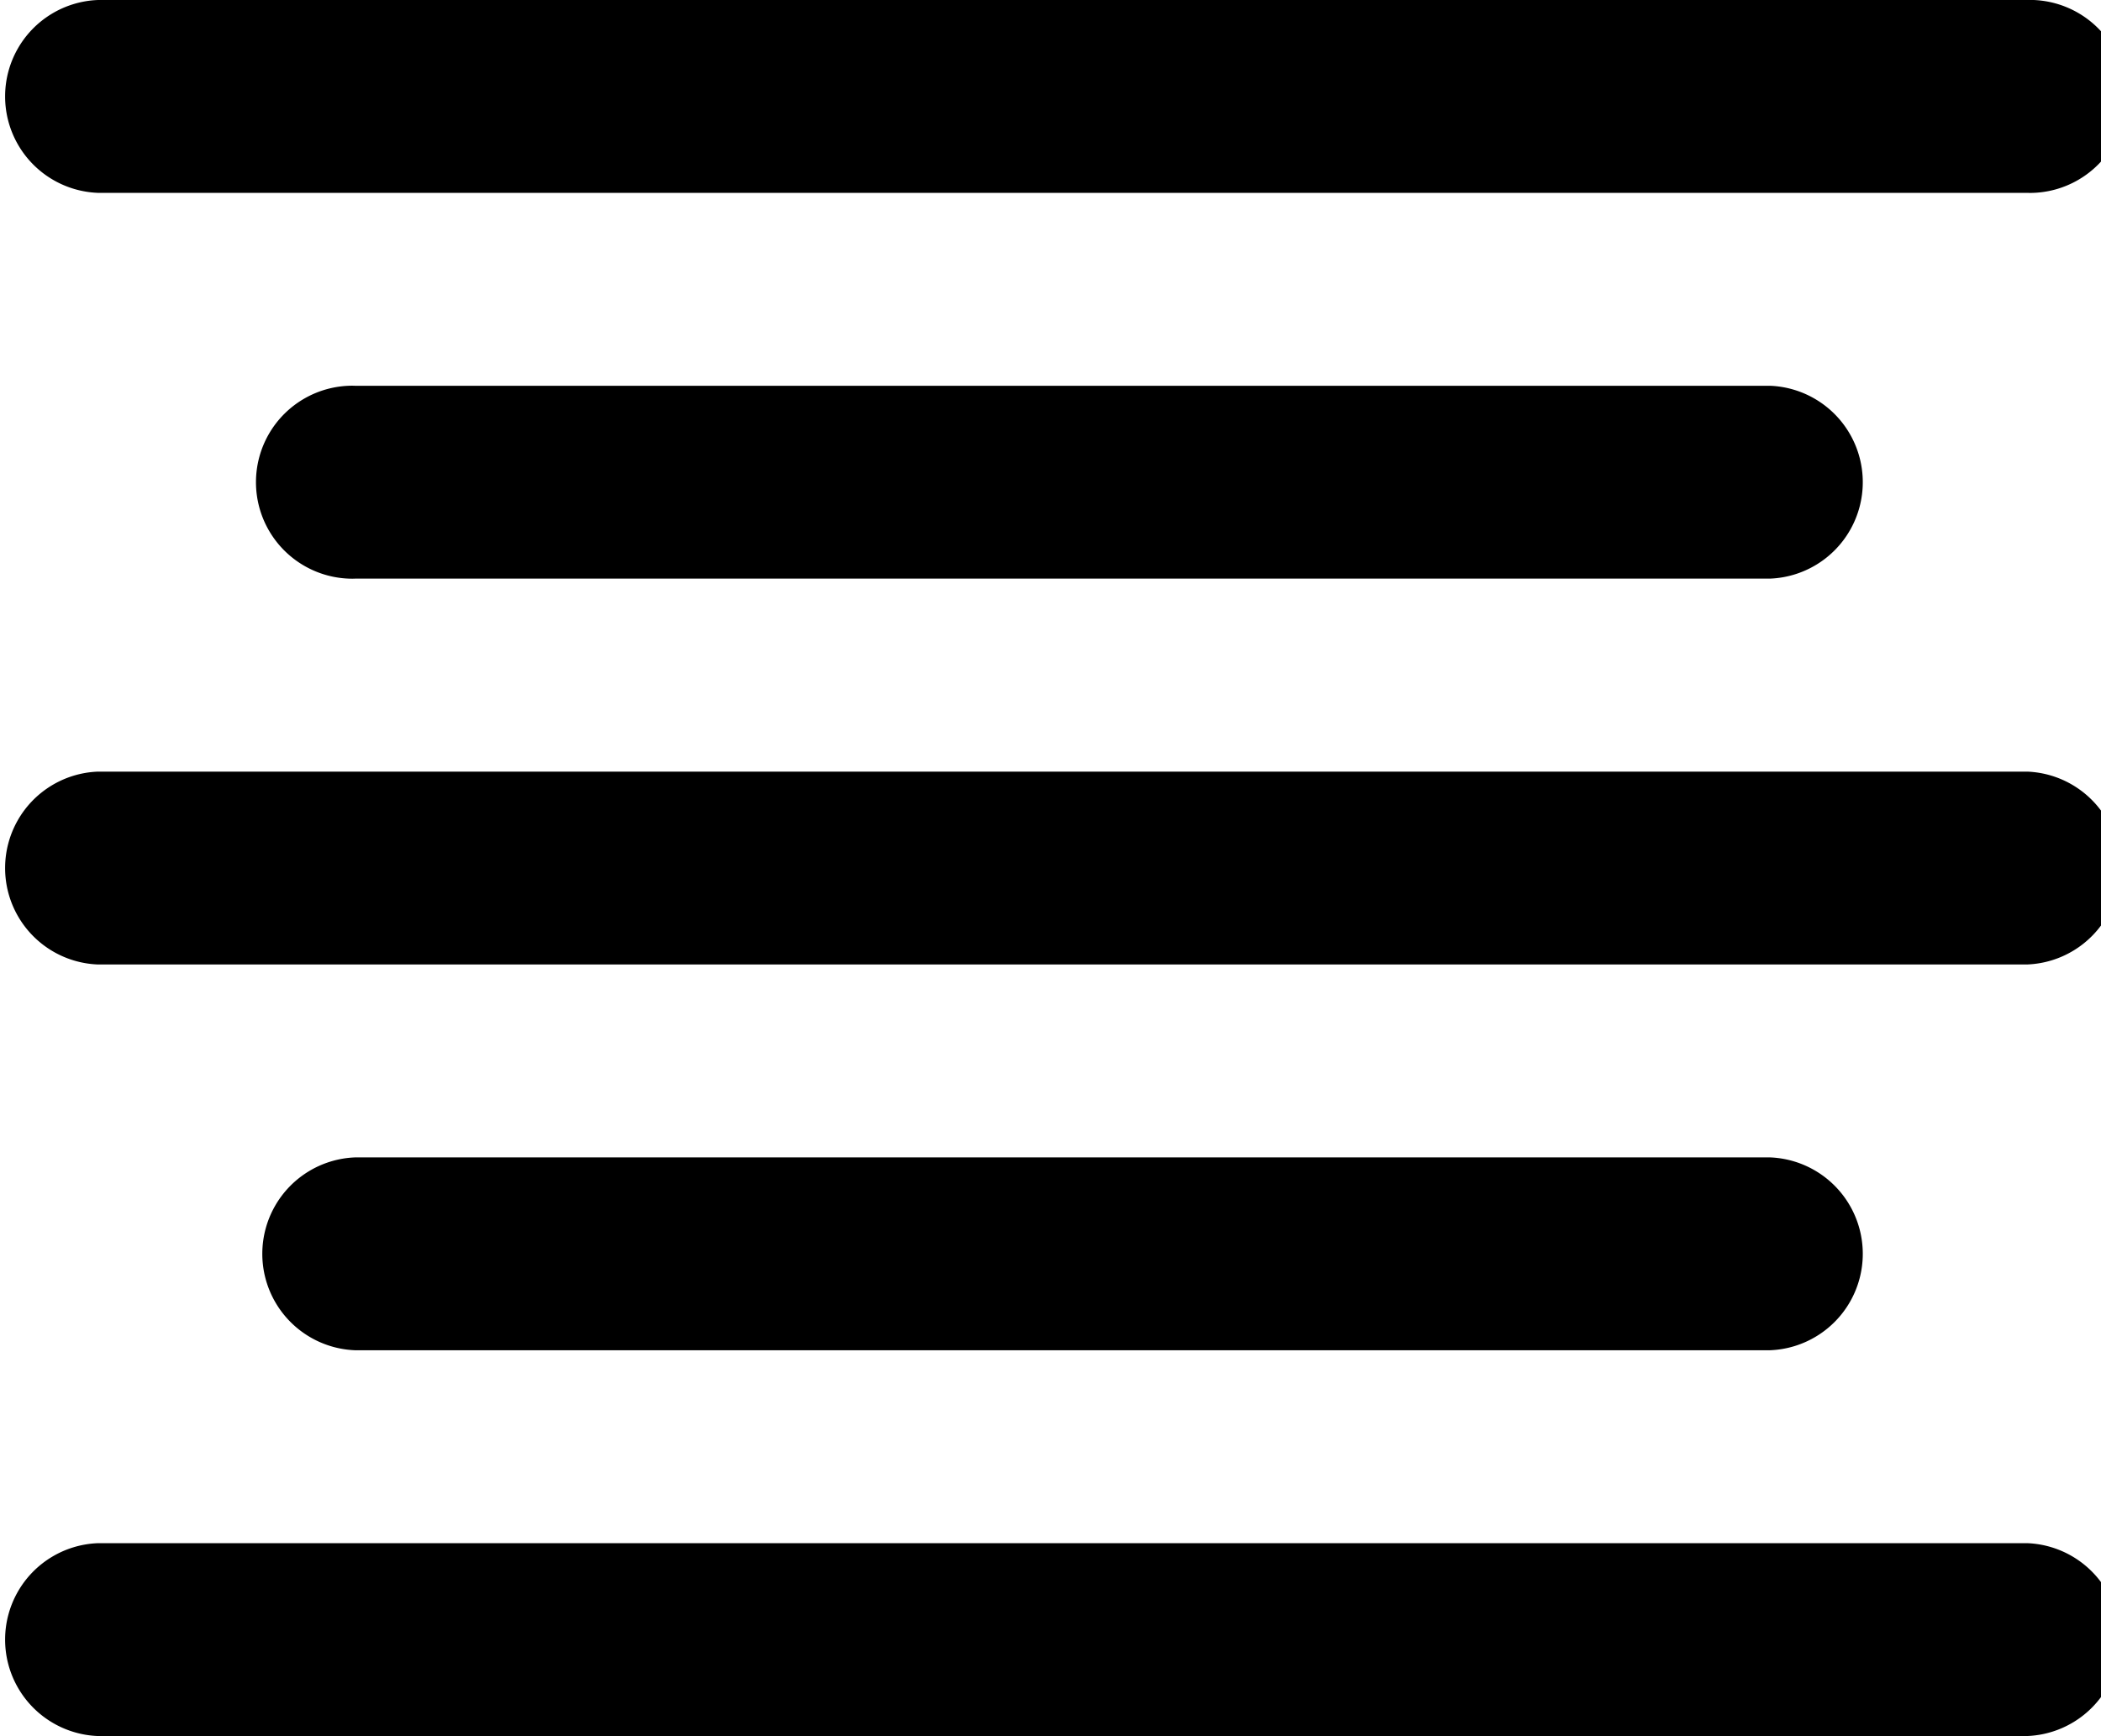 <svg xmlns="http://www.w3.org/2000/svg" xmlns:xlink="http://www.w3.org/1999/xlink" aria-hidden="true" role="img" class="iconify iconify--fontisto" width="1.21em" height="1em" preserveAspectRatio="xMidYMid meet" viewBox="0 0 29 24" data-icon="fontisto:center-align"><path fill="currentColor" d="M1.334 2.666h26.665l.037.001a1.334 1.334 0 1 0 0-2.668L27.997 0h.002H1.334a1.334 1.334 0 0 0-.002 2.666h.002zm3.555 2.667l-.037-.001a1.334 1.334 0 1 0 0 2.668l.039-.001h-.002h19.555a1.334 1.334 0 0 0 .002-2.666h-.002zm23.11 5.334H1.334a1.334 1.334 0 0 0-.002 2.666h26.667a1.334 1.334 0 0 0 .002-2.666zm0 10.666H1.334a1.334 1.334 0 0 0-.002 2.666h26.667a1.334 1.334 0 0 0 .002-2.666zm-3.555-2.667A1.334 1.334 0 0 0 24.446 16H4.889a1.334 1.334 0 0 0-.002 2.666h.002z"></path></svg>